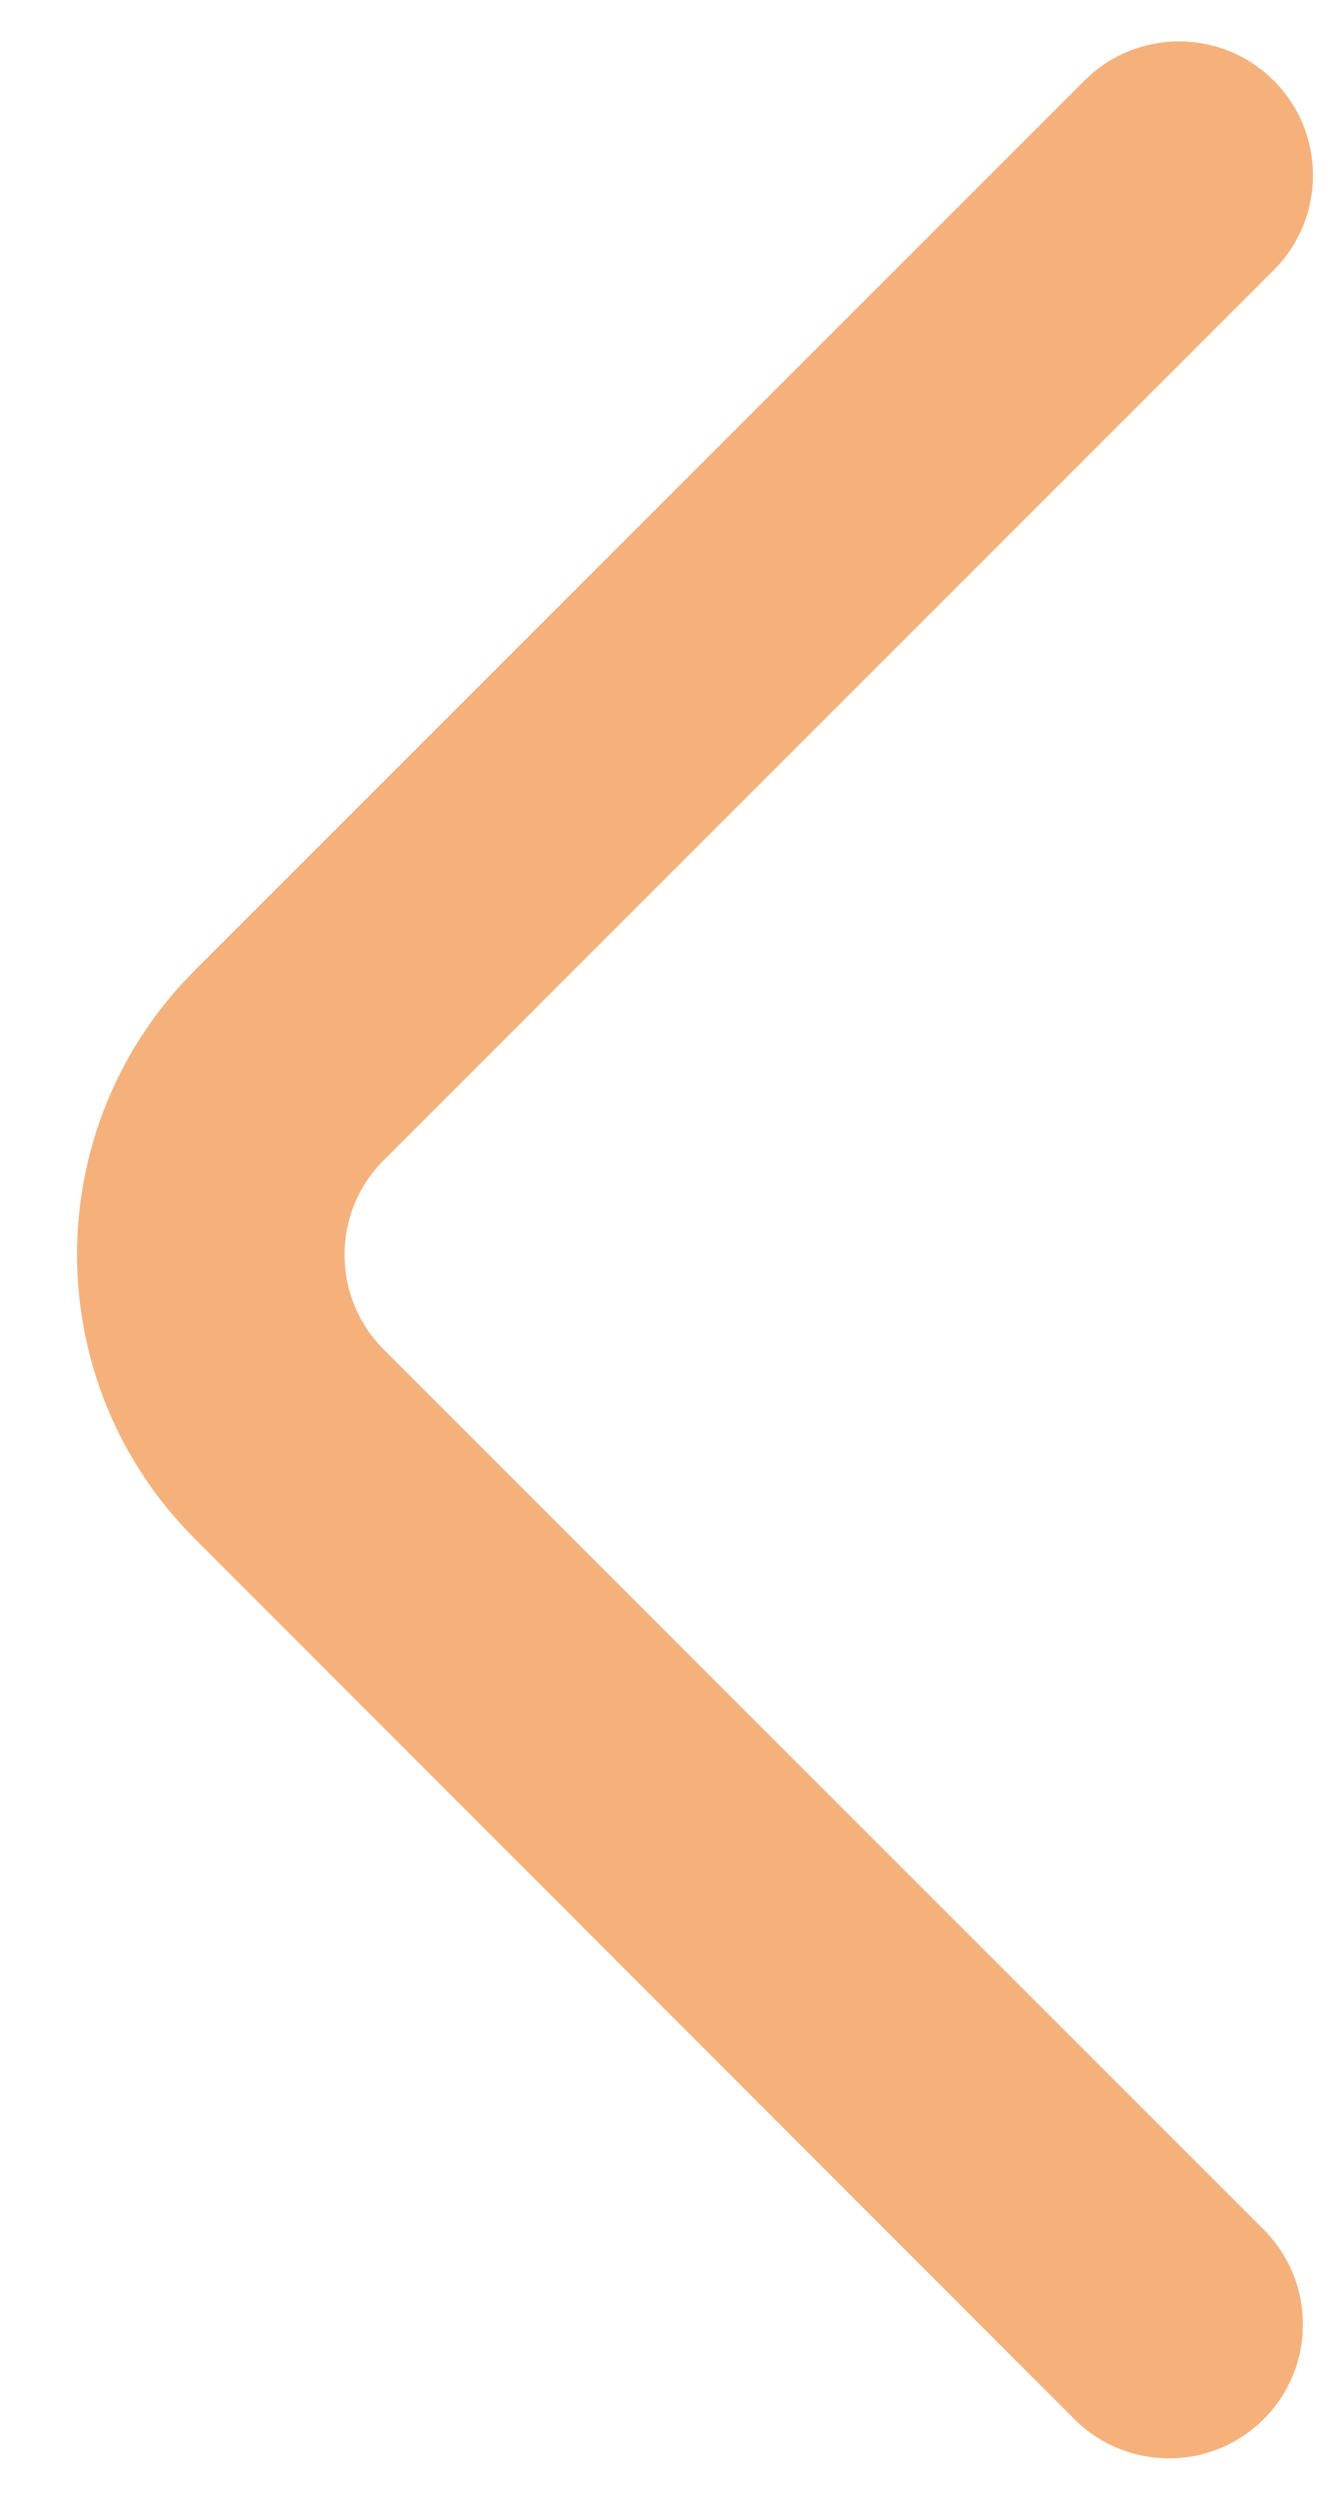 <svg width="15" height="28" viewBox="0 0 15 28" fill="none" xmlns="http://www.w3.org/2000/svg">
<path d="M14.269 0.903C13.683 0.317 12.734 0.317 12.148 0.903L2.181 10.87C0.424 12.627 0.424 15.475 2.18 17.233L12.035 27.096C12.621 27.682 13.571 27.682 14.157 27.096C14.742 26.51 14.742 25.56 14.157 24.974L4.299 15.116C3.713 14.53 3.713 13.581 4.299 12.995L14.269 3.025C14.855 2.439 14.855 1.489 14.269 0.903Z" fill="#F6B17A"/>
</svg>
